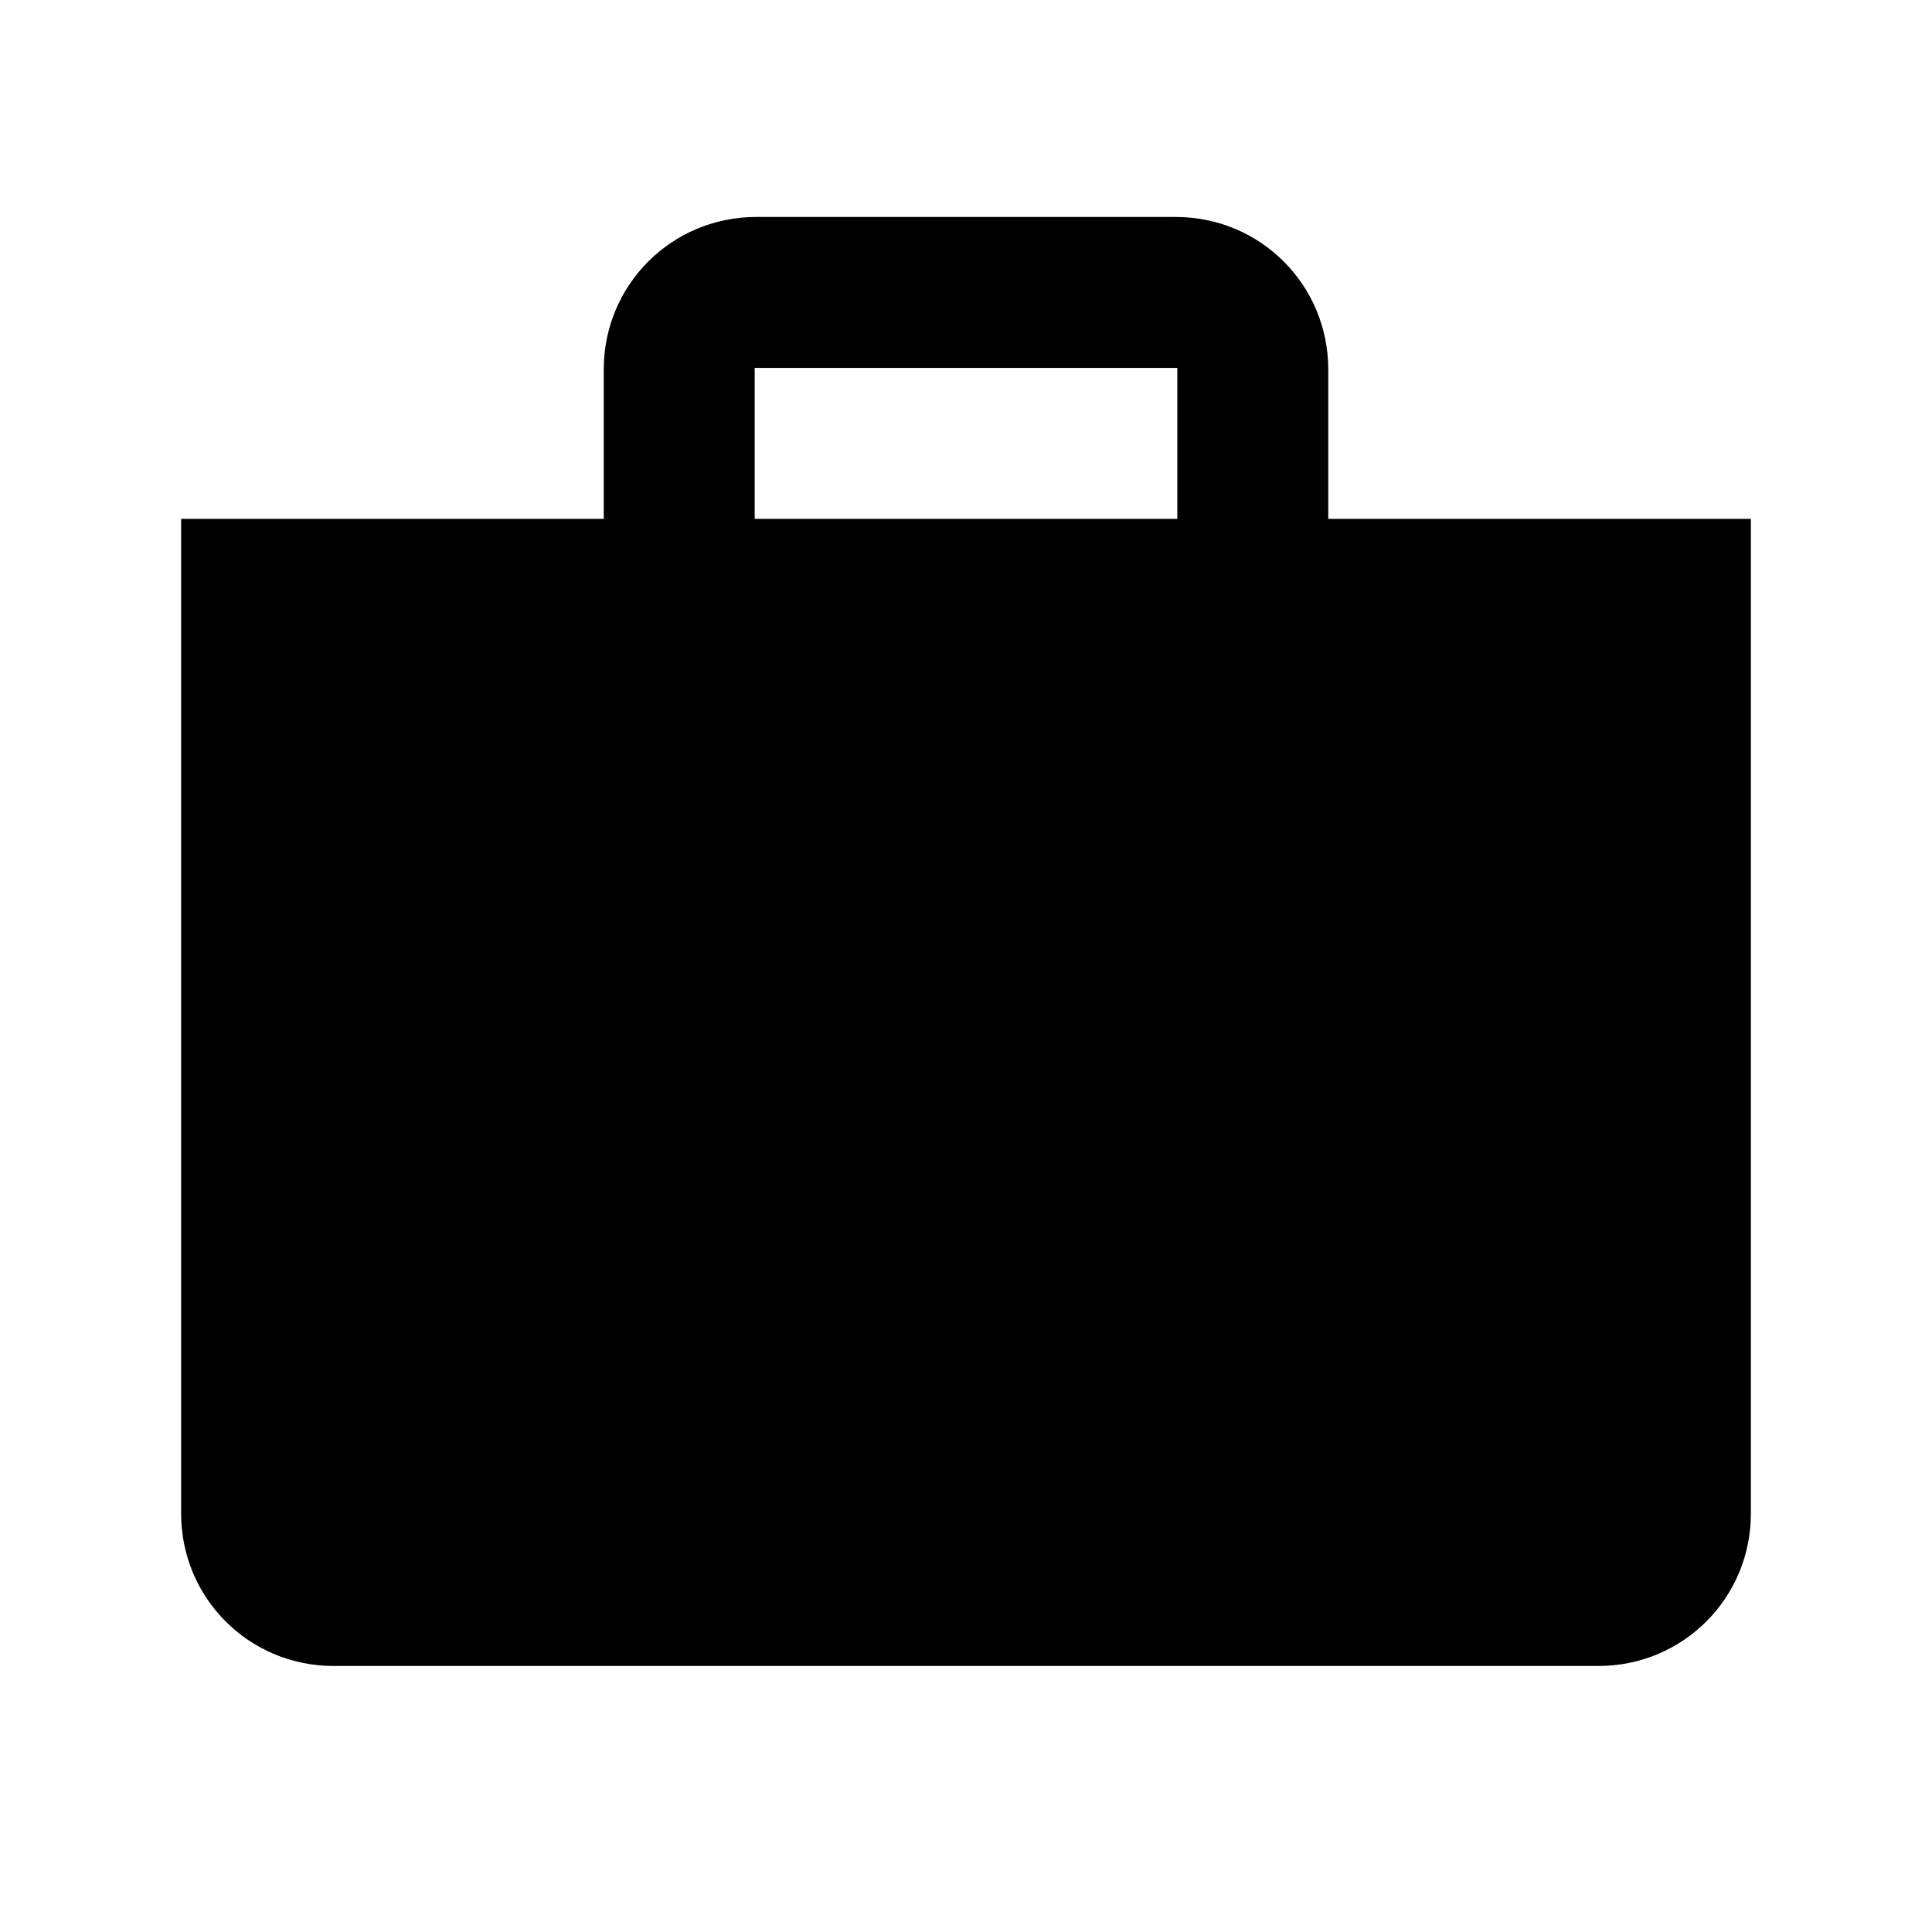 <svg xmlns="http://www.w3.org/2000/svg" width="512" height="512" viewBox="0 0 512 512">
    <path fill-rule="nonzero" d="M352 137.5V97.9c0-22.4-18-40.4-40.4-40.4H200.4c-22.4 0-40.4 18-40.4 40.4v39.6H48v263.6c0 22.4 18 40.4 40.4 40.4h335.2c22.4 0 40.4-18 40.4-40.4V137.5H352zm-40 0H200v-40h112v40z"/>
</svg>
